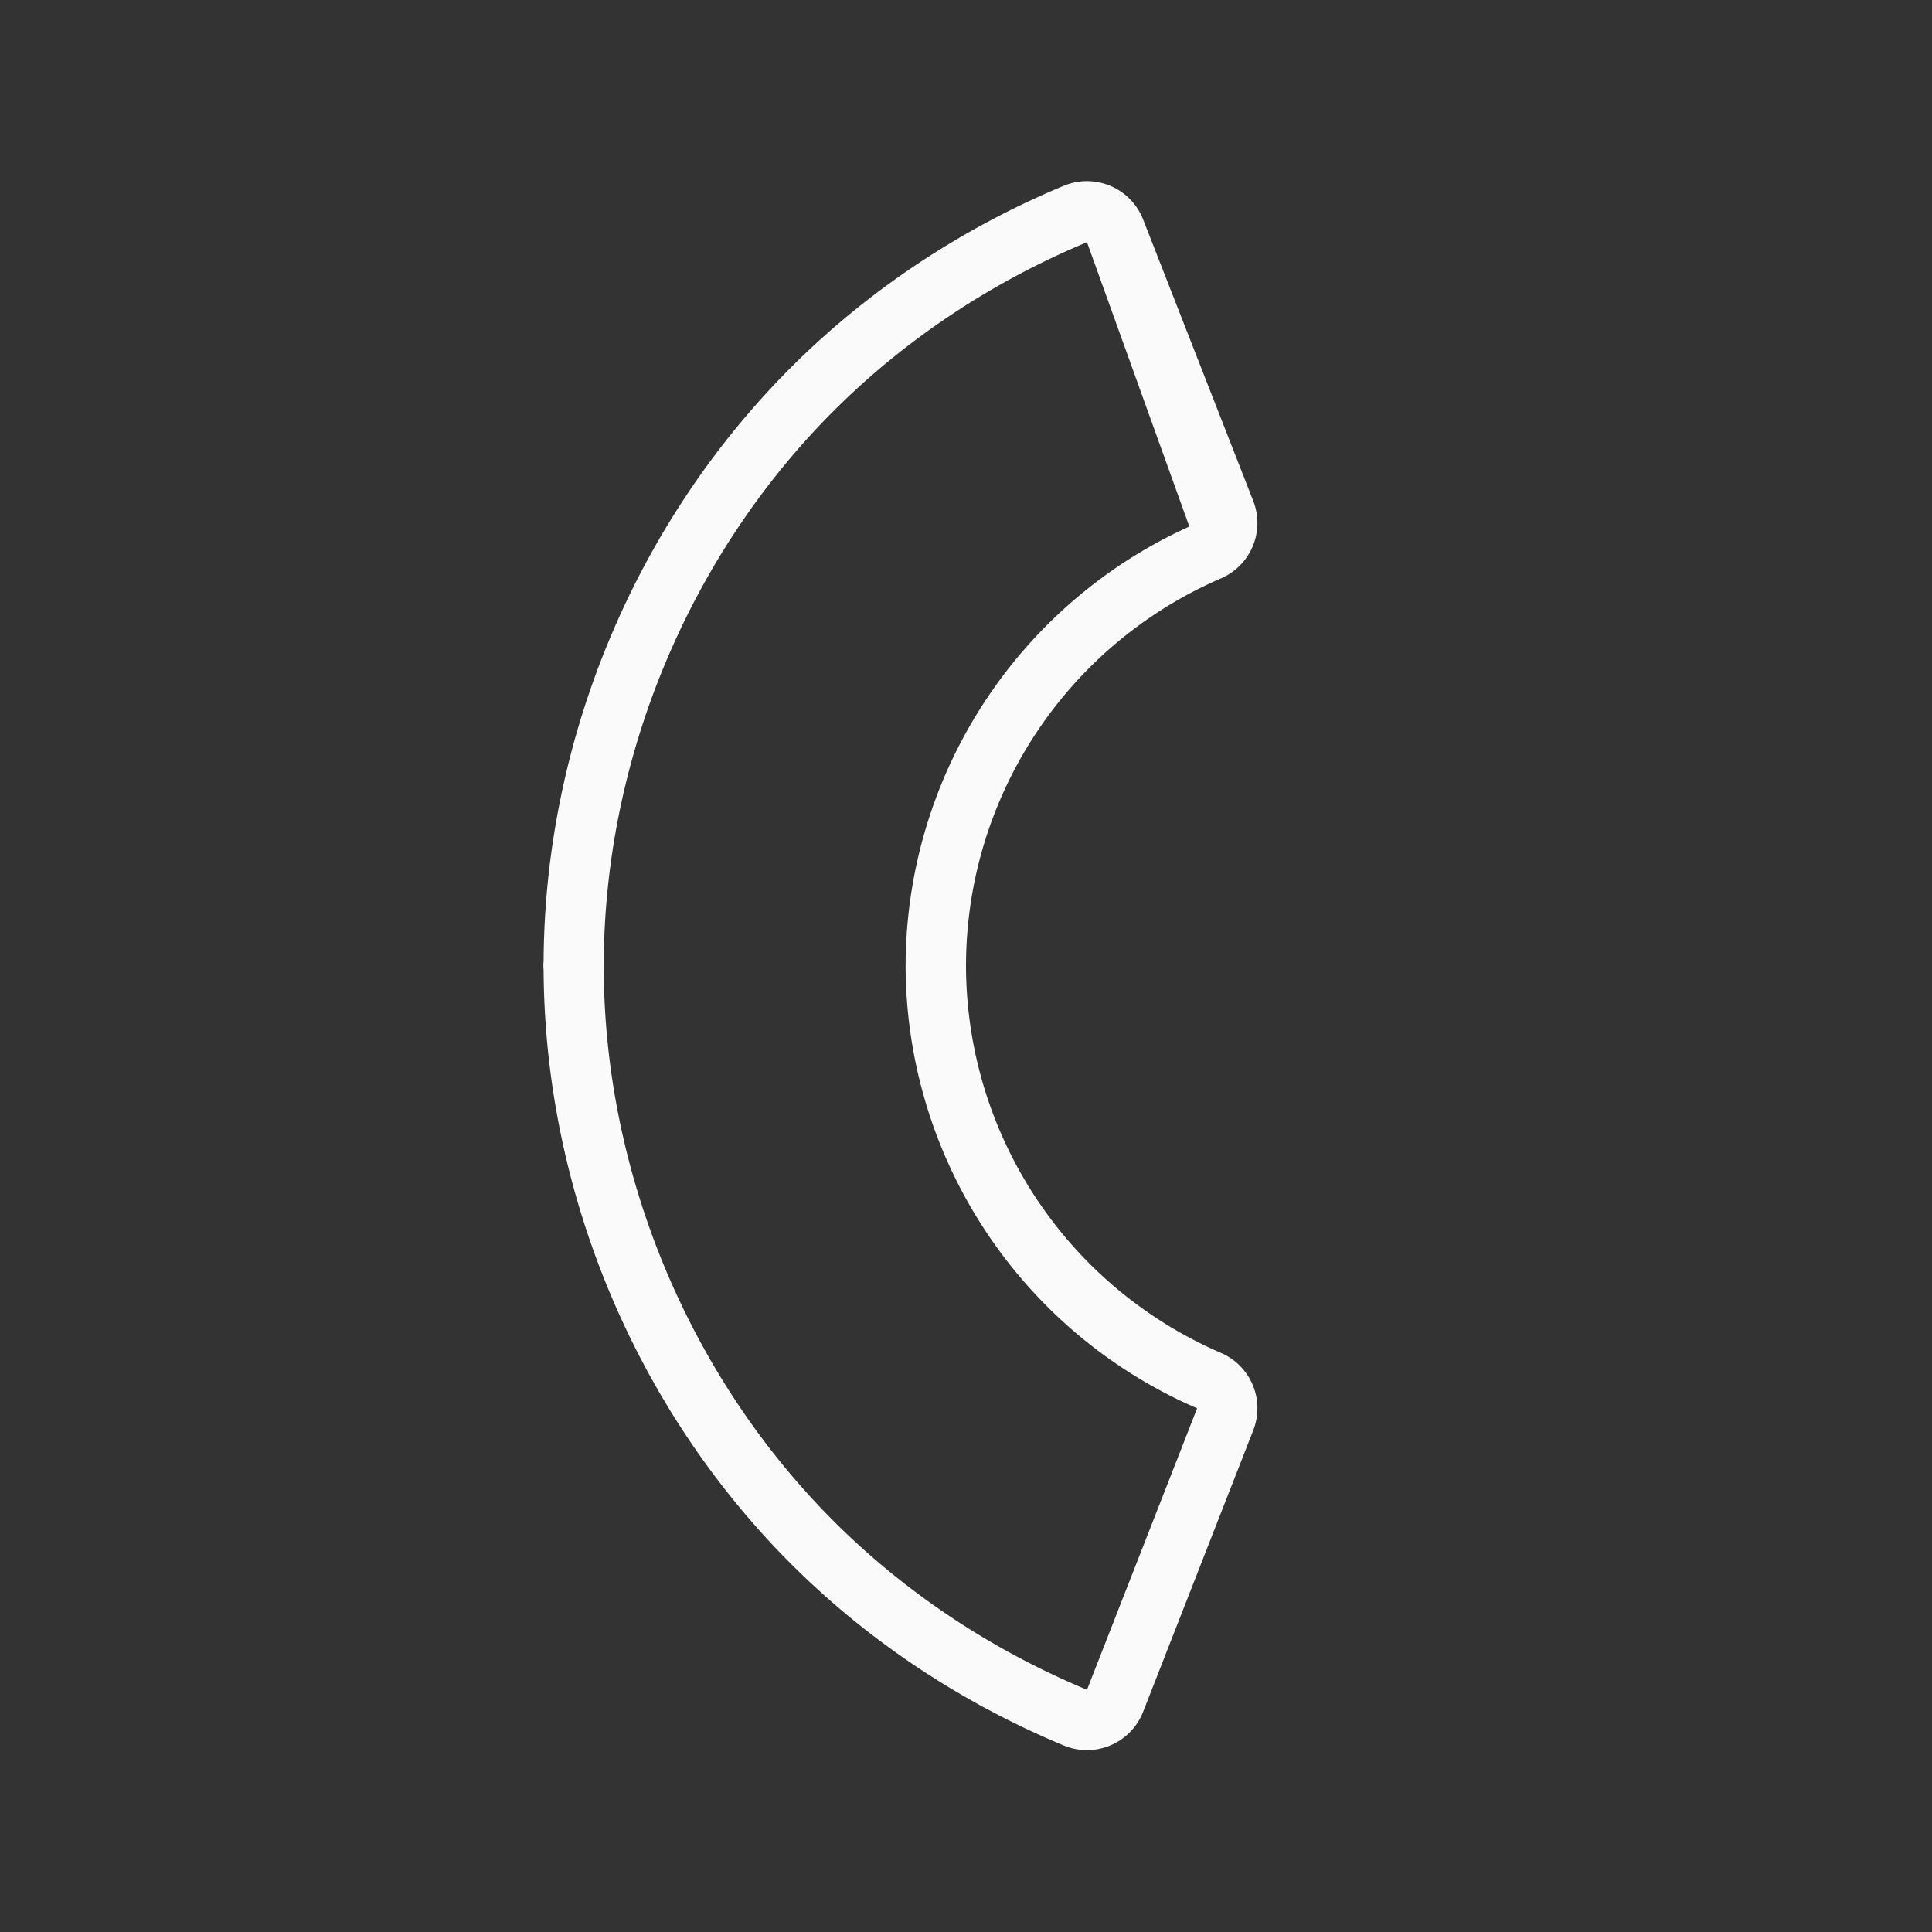 <svg viewBox="0 0 32 32" xmlns="http://www.w3.org/2000/svg"><rect x="0" y="0" width="32" height="32" fill="#333333" stroke="none"/><path d="m9 16.016a.999.999 0 0 0 .004.055c.019 3.653 1.512 7.246 4.096 9.83 1.293 1.293 2.84 2.311 4.52 3.01a.999.999 0 0 0 1.314-.559l1.824-4.662a.999.999 0 0 0 -.533-1.281c-2.562-1.106-4.218-3.62-4.225-6.41a.999.999 0 0 0 0-.01c.006-2.79 1.663-5.304 4.225-6.41a.999.999 0 0 0 .533-1.281l-1.824-4.662a.999.999 0 0 0 -1.314-.559c-1.679.699-3.226 1.716-4.52 3.01-2.584 2.584-4.077 6.177-4.096 9.83a.999.999 0 0 0 -.004.055.999.999 0 0 0 0 .029c0 .005-0.0.01 0 .016zm1-.016c0-3.404 1.4-6.787 3.807-9.193 1.197-1.197 2.635-2.144 4.197-2.795l1.695 4.709a8 8 0 0 0 -4.699 7.279 8 8 0 0 0 4.828 7.326l-1.824 4.662c-1.562-.651-3.001-1.598-4.197-2.795-2.407-2.407-3.807-5.79-3.807-9.193z" fill="#fafafa"/></svg>